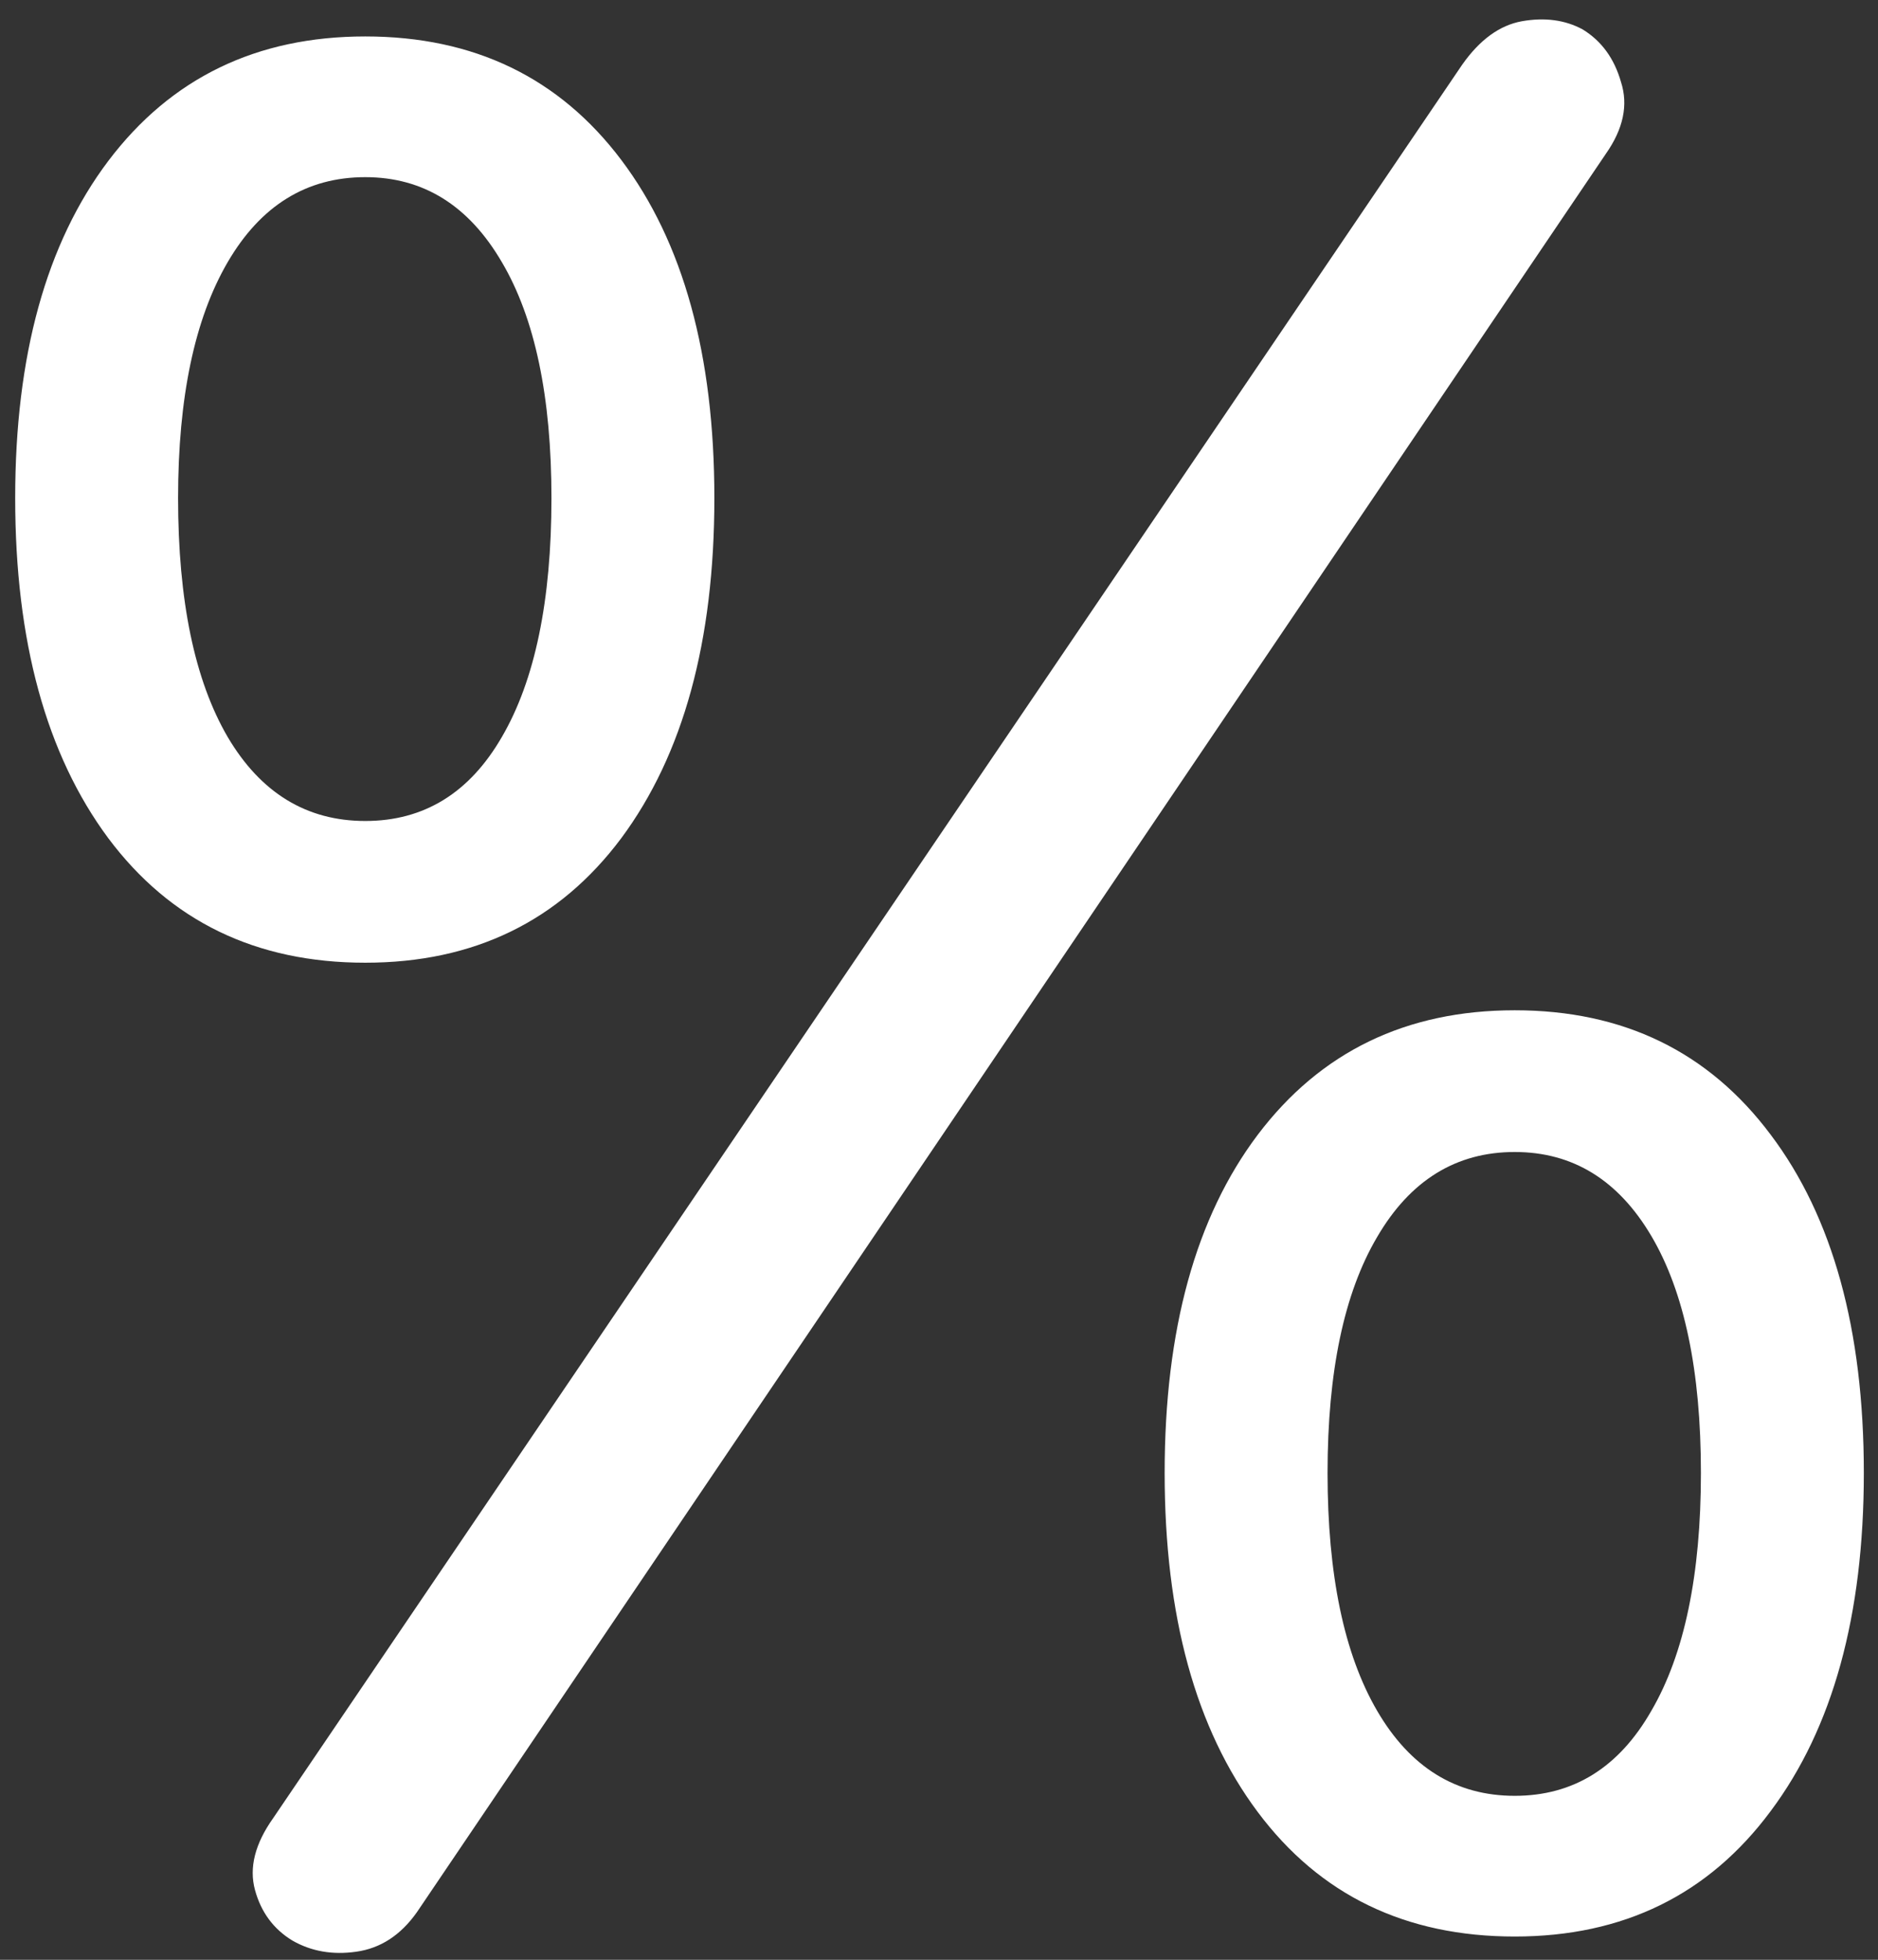 <svg width="116" height="121" viewBox="0 0 116 121" fill="none" xmlns="http://www.w3.org/2000/svg">
<rect x="0" y="0" width="116" height="121" fill="#333333" stroke="none"/>
<path d="M22.562 59.438C29.271 59.438 34.542 56.875 38.375 51.75C42.208 46.583 44.125 39.583 44.125 30.75C44.125 21.917 42.208 14.958 38.375 9.875C34.542 4.792 29.271 2.25 22.562 2.25C15.854 2.25 10.562 4.812 6.688 9.938C2.854 15.021 0.938 21.958 0.938 30.75C0.938 39.583 2.854 46.583 6.688 51.75C10.521 56.875 15.812 59.438 22.562 59.438ZM22.562 50.688C18.938 50.688 16.104 48.958 14.062 45.5C12.021 42 11 37.083 11 30.75C11 24.542 12.021 19.688 14.062 16.188C16.104 12.688 18.938 10.938 22.562 10.938C26.146 10.938 28.958 12.688 31 16.188C33.042 19.646 34.062 24.5 34.062 30.75C34.062 37.083 33.042 42 31 45.5C29 48.958 26.188 50.688 22.562 50.688ZM93.562 119.562C100.271 119.562 105.542 116.979 109.375 111.812C113.208 106.688 115.125 99.729 115.125 90.938C115.125 82.104 113.208 75.146 109.375 70.062C105.542 64.938 100.271 62.375 93.562 62.375C86.854 62.375 81.562 64.938 77.688 70.062C73.854 75.146 71.938 82.104 71.938 90.938C71.938 99.771 73.854 106.75 77.688 111.875C81.521 117 86.812 119.562 93.562 119.562ZM93.562 110.875C89.938 110.875 87.104 109.125 85.062 105.625C83.021 102.125 82 97.229 82 90.938C82 84.688 83.021 79.833 85.062 76.375C87.104 72.875 89.938 71.125 93.562 71.125C97.146 71.125 99.958 72.854 102 76.312C104.042 79.771 105.062 84.646 105.062 90.938C105.062 97.229 104.042 102.125 102 105.625C100 109.125 97.188 110.875 93.562 110.875ZM18.062 119.812C19.229 120.479 20.542 120.708 22 120.5C23.5 120.292 24.75 119.479 25.75 118.062L99.188 9.5C100.271 7.958 100.583 6.479 100.125 5.062C99.708 3.604 98.917 2.521 97.75 1.812C96.667 1.229 95.417 1.062 94 1.312C92.625 1.562 91.396 2.458 90.312 4L16.875 112.25C15.75 113.833 15.375 115.312 15.75 116.688C16.125 118.062 16.896 119.104 18.062 119.812Z" fill="white"/>
</svg>
